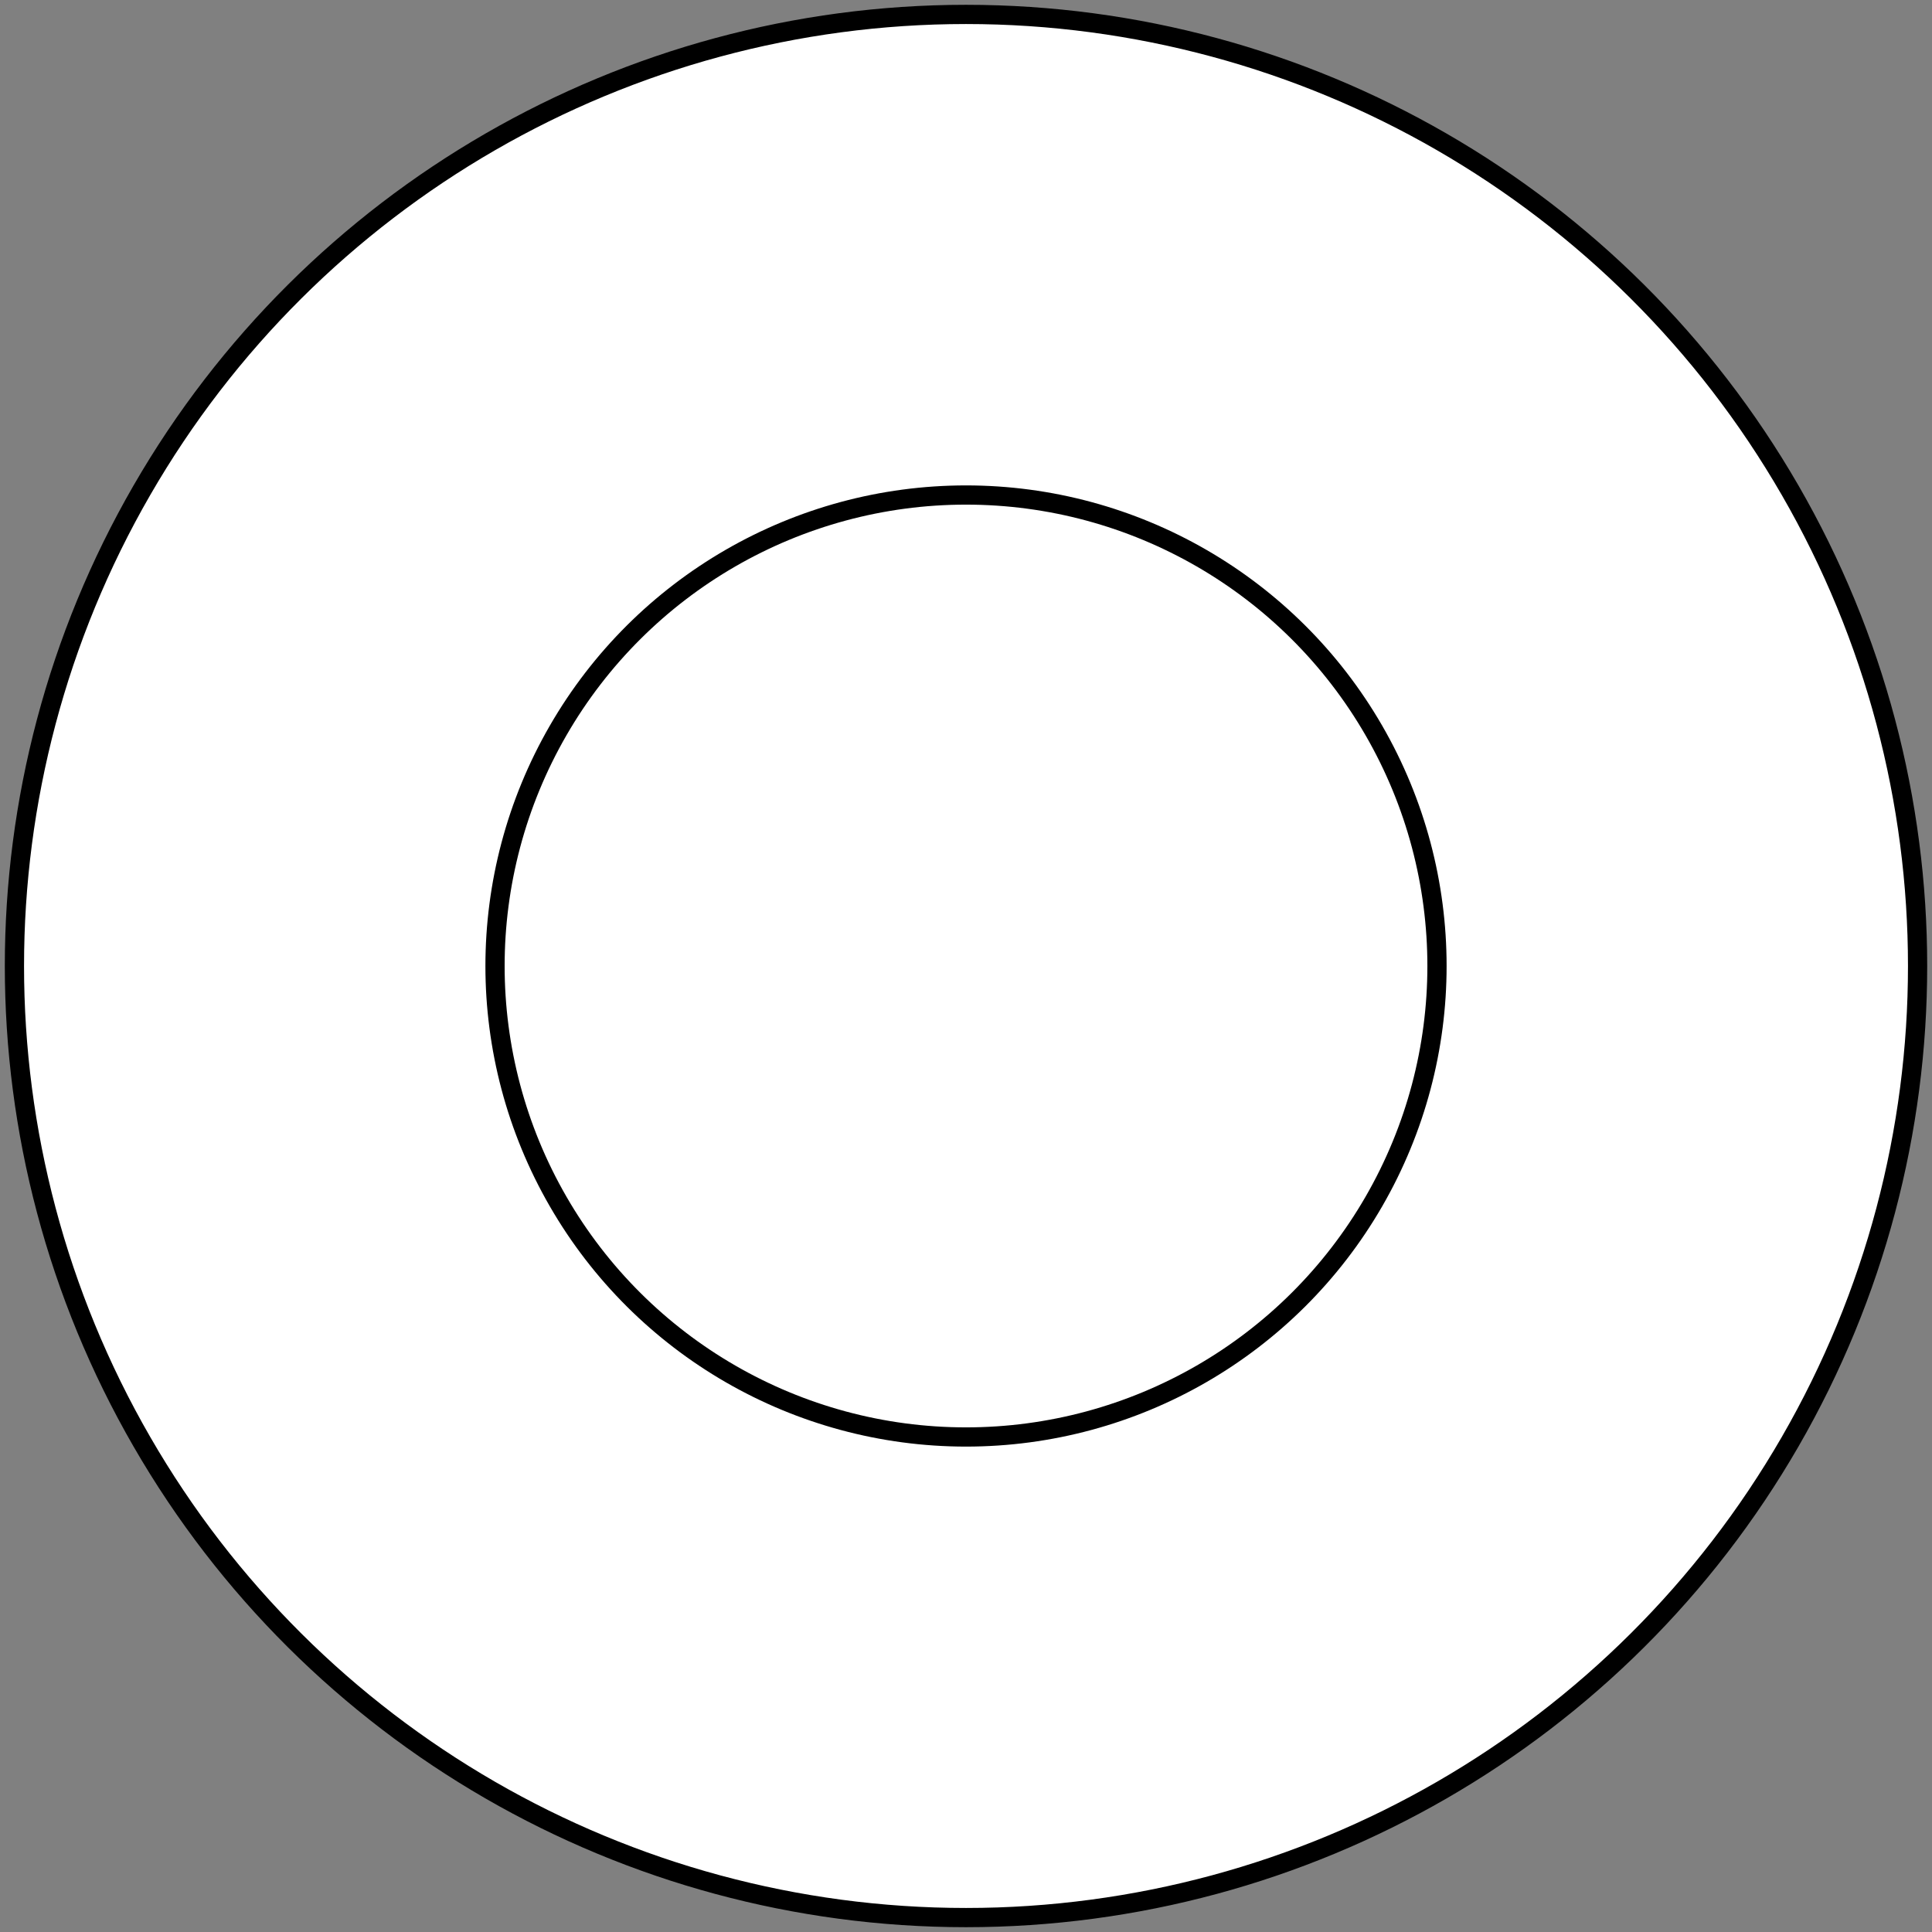 <svg width="201" height="201" viewBox="0 0 201 201" fill="none" xmlns="http://www.w3.org/2000/svg">
<rect x="0" y="0" width="201" height="201" fill="#808080" stroke="none"/>
<circle r="99" transform="matrix(0 1 1 0 100.501 100.5)" fill="white" stroke="black" stroke-width="2"/>
<circle r="49" transform="matrix(0 1 1 0 100.501 100.5)" fill="white" stroke="black" stroke-width="2"/>
</svg>
